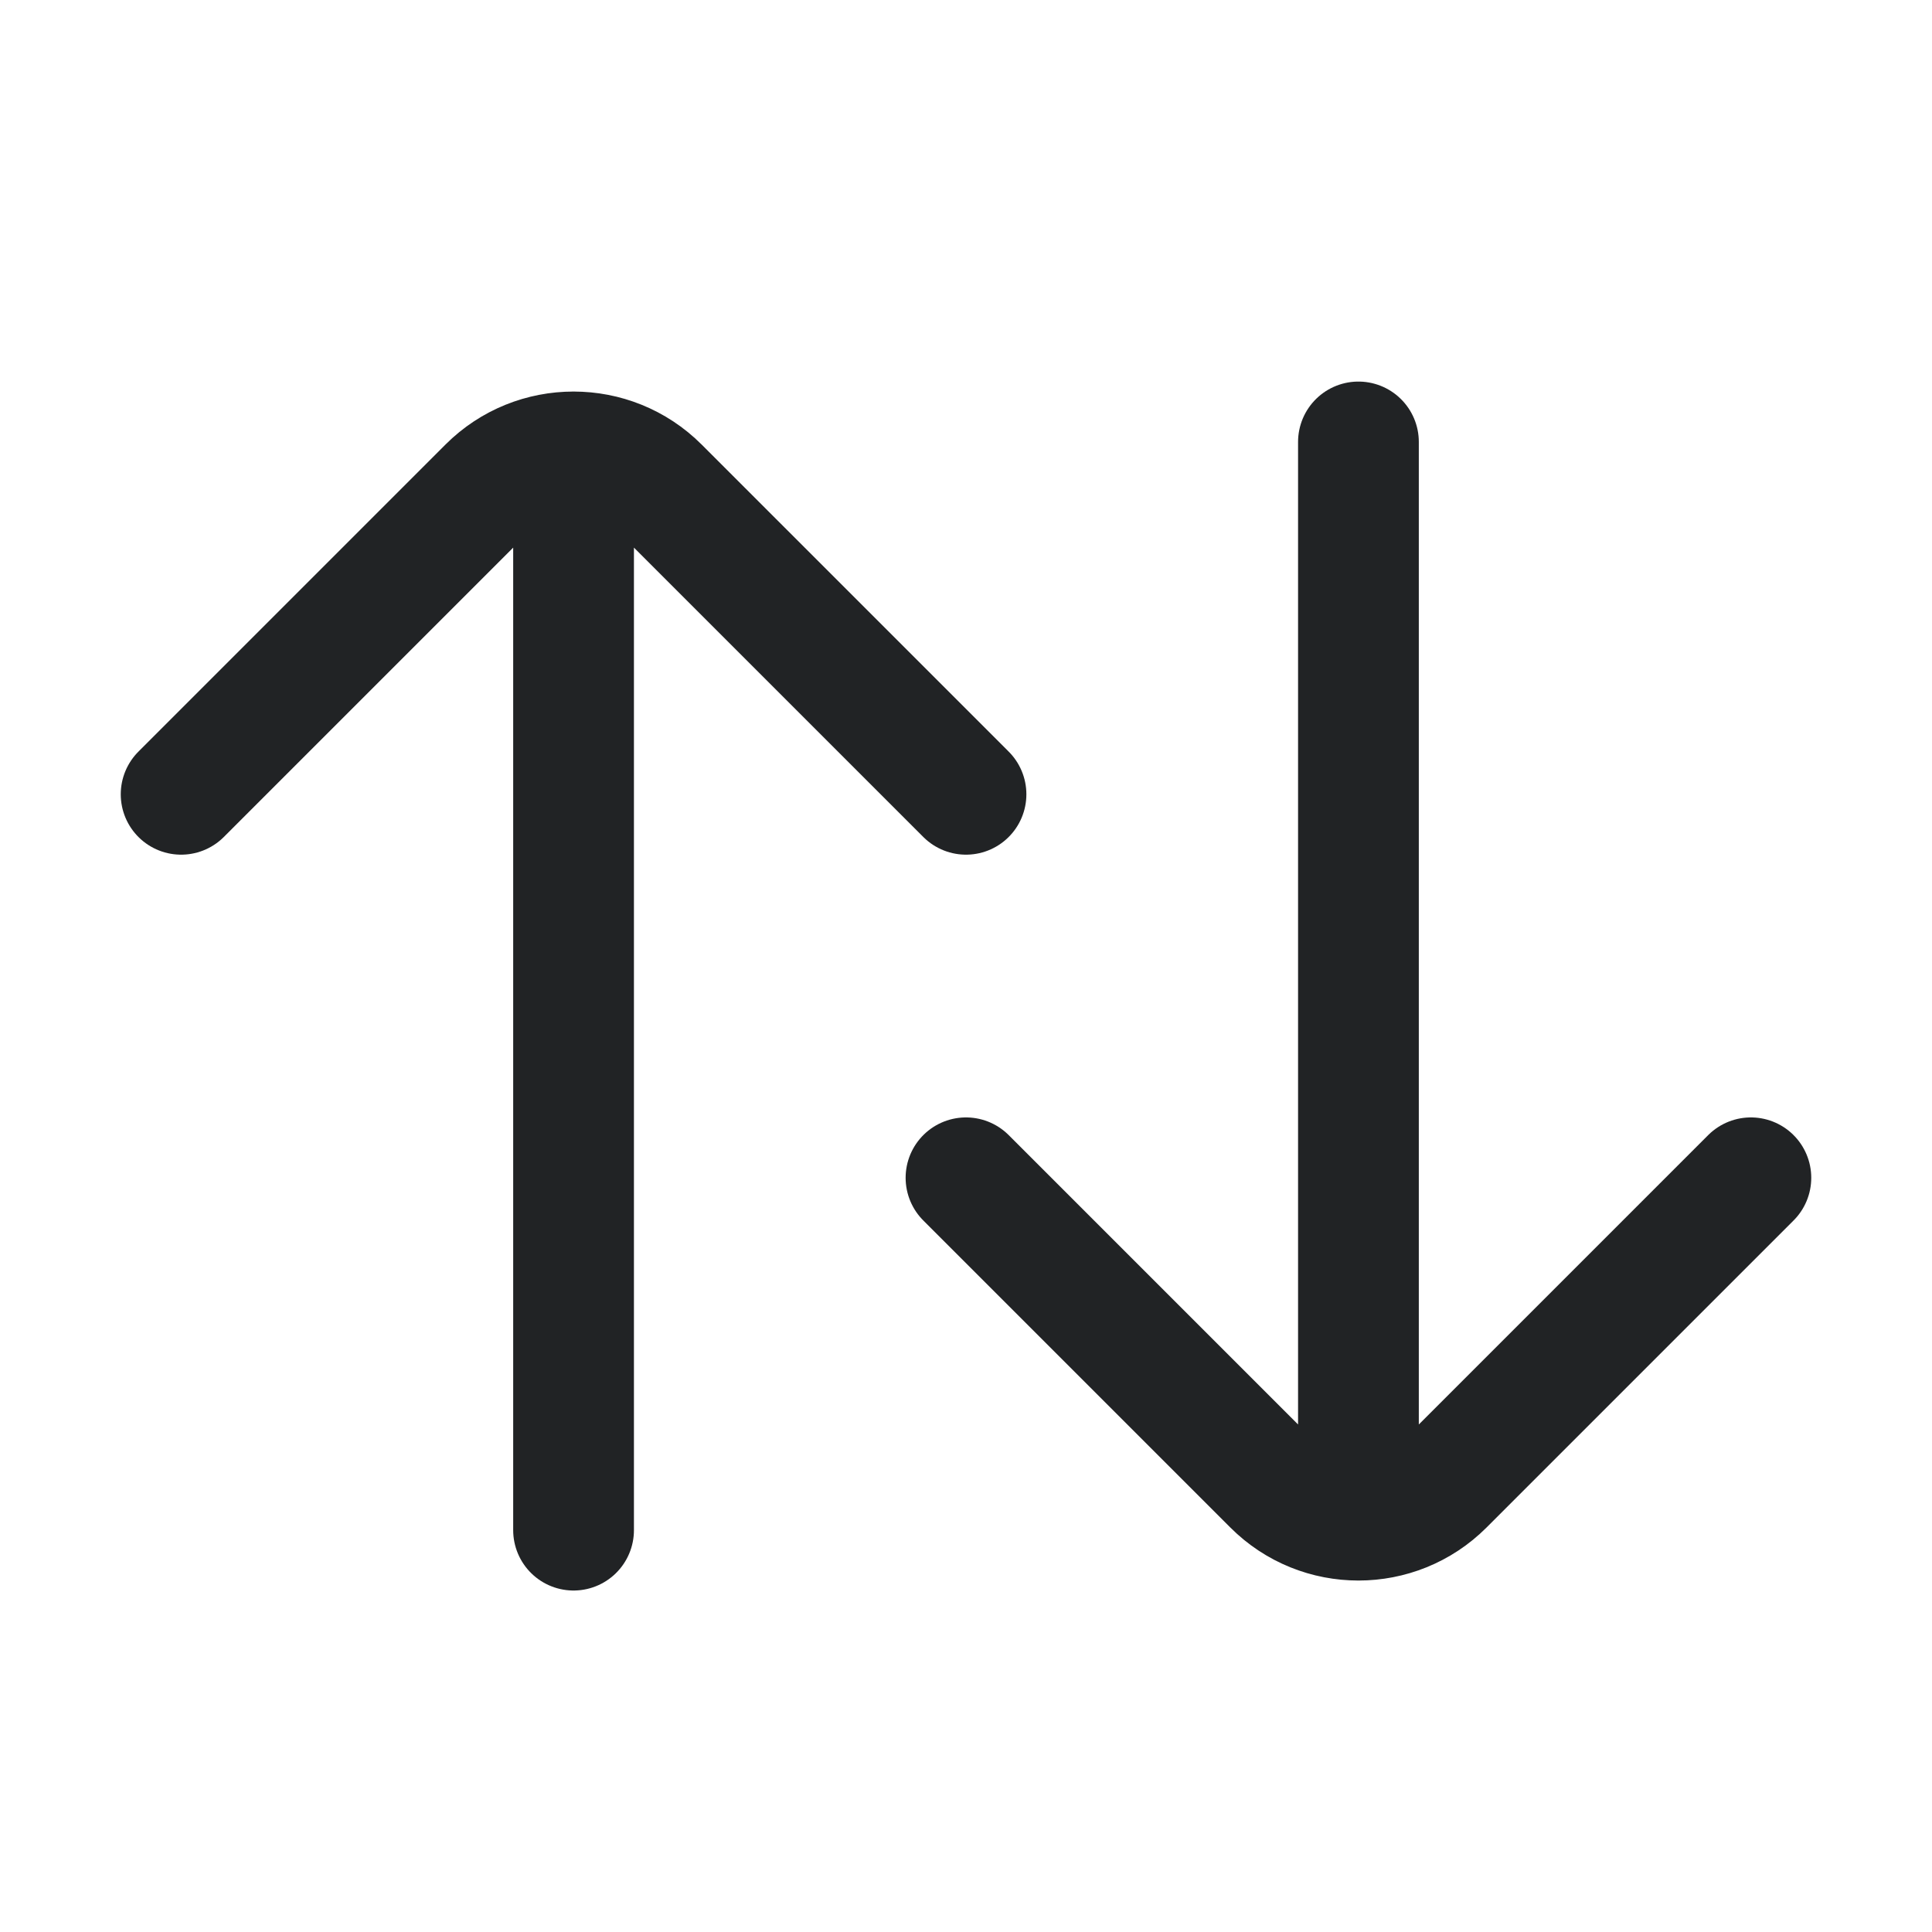 <svg width="24" height="24" viewBox="0 0 24 24" fill="none" xmlns="http://www.w3.org/2000/svg">
<path d="M12 9.867L8.186 6.053C7.893 5.76 7.509 5.614 7.125 5.614M2.25 9.867L6.064 6.053C6.357 5.76 6.741 5.614 7.125 5.614M7.125 19.008V5.992V5.614" stroke="#212325" stroke-width="1.5" stroke-linecap="round" stroke-linejoin="round"/>
<path d="M16.875 5.49V18.506V18.884M21.75 14.631L17.936 18.445C17.643 18.738 17.259 18.884 16.875 18.884M12 14.631L15.814 18.445C16.107 18.738 16.491 18.884 16.875 18.884" stroke="#212325" stroke-width="1.5" stroke-linecap="round" stroke-linejoin="round"/>
</svg>
